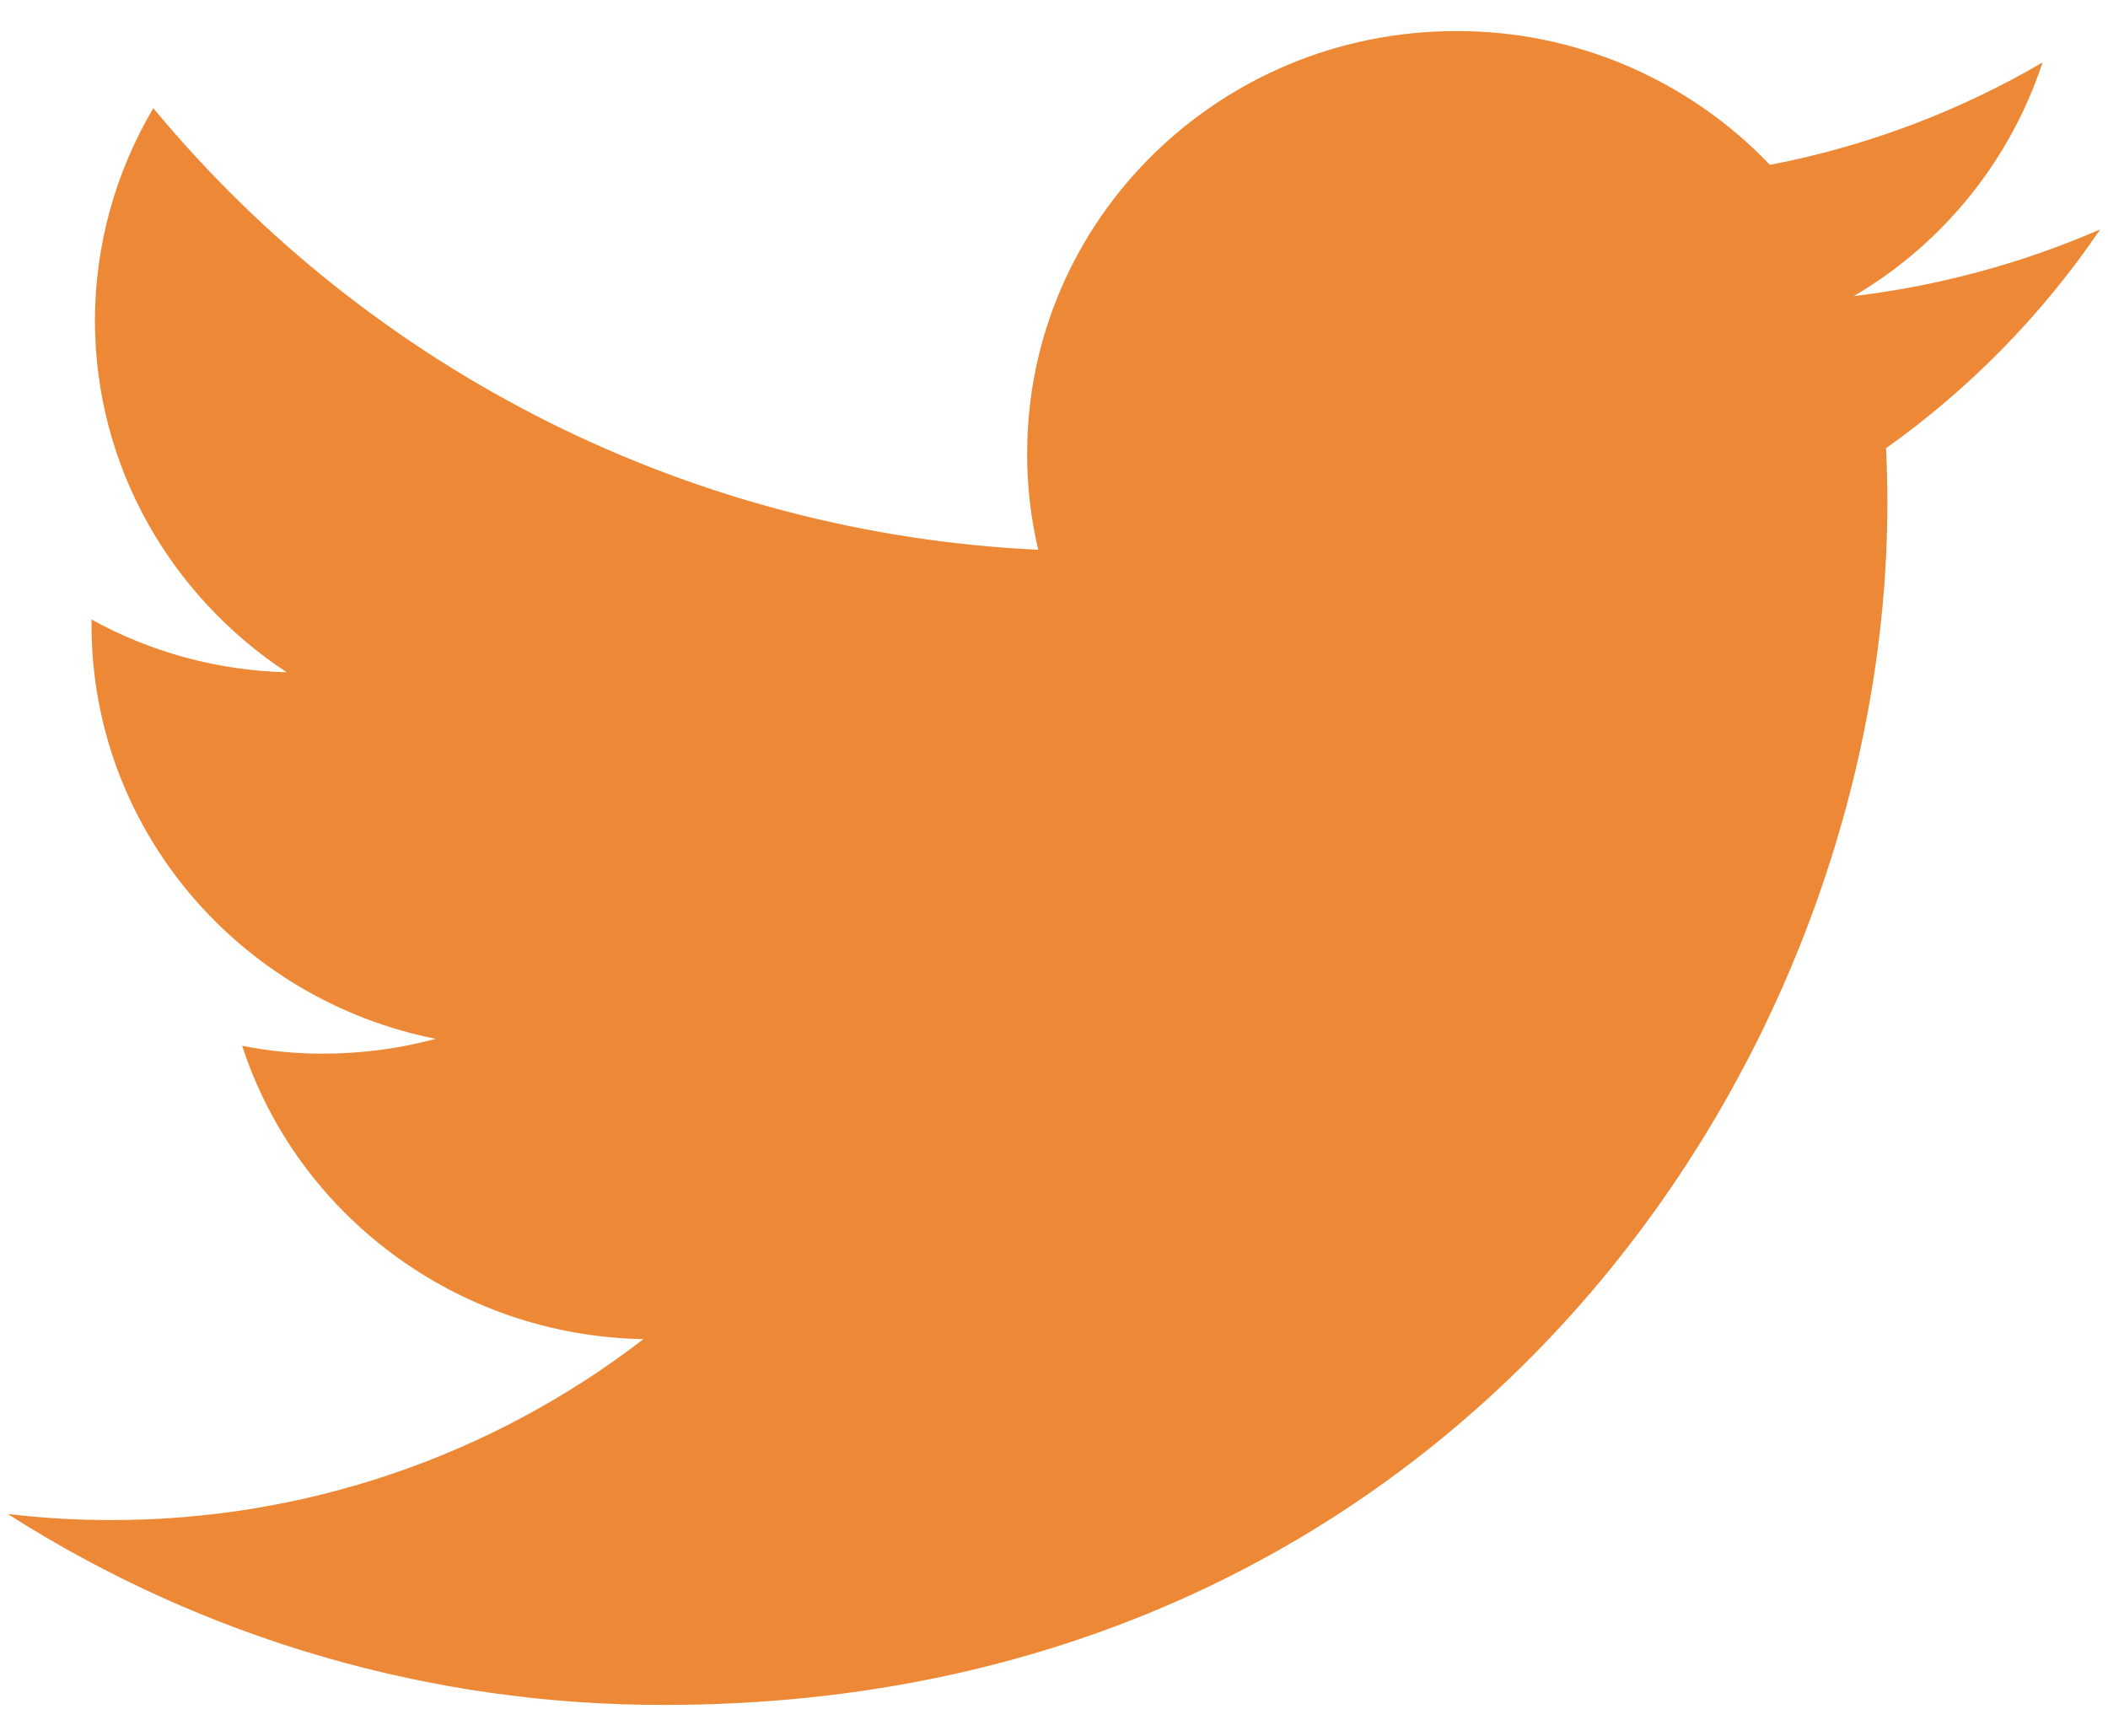 <svg width="34" height="28" viewBox="0 0 34 28" fill="none" xmlns="http://www.w3.org/2000/svg">
<path d="M33.875 3.7C32.609 4.25 31.269 4.612 29.899 4.776C31.339 3.932 32.422 2.592 32.945 1.007C31.584 1.803 30.096 2.362 28.547 2.659C27.894 1.975 27.11 1.432 26.24 1.06C25.371 0.689 24.436 0.499 23.49 0.501C19.664 0.501 16.567 3.552 16.567 7.314C16.565 7.837 16.625 8.359 16.746 8.868C14.002 8.739 11.316 8.039 8.858 6.813C6.4 5.586 4.225 3.86 2.473 1.745C1.858 2.782 1.533 3.964 1.531 5.169C1.531 7.532 2.764 9.62 4.625 10.844C3.522 10.817 2.442 10.526 1.476 9.993V10.077C1.476 13.382 3.867 16.131 7.031 16.757C6.436 16.916 5.823 16.996 5.207 16.996C4.77 16.997 4.334 16.954 3.906 16.869C4.785 19.576 7.345 21.545 10.378 21.601C7.914 23.5 4.888 24.527 1.777 24.519C1.225 24.519 0.673 24.486 0.125 24.421C3.29 26.442 6.969 27.511 10.724 27.501C23.476 27.501 30.442 17.116 30.442 8.108C30.442 7.813 30.434 7.518 30.42 7.23C31.773 6.268 32.942 5.072 33.875 3.7Z" fill="#ED8936"/>
</svg>
